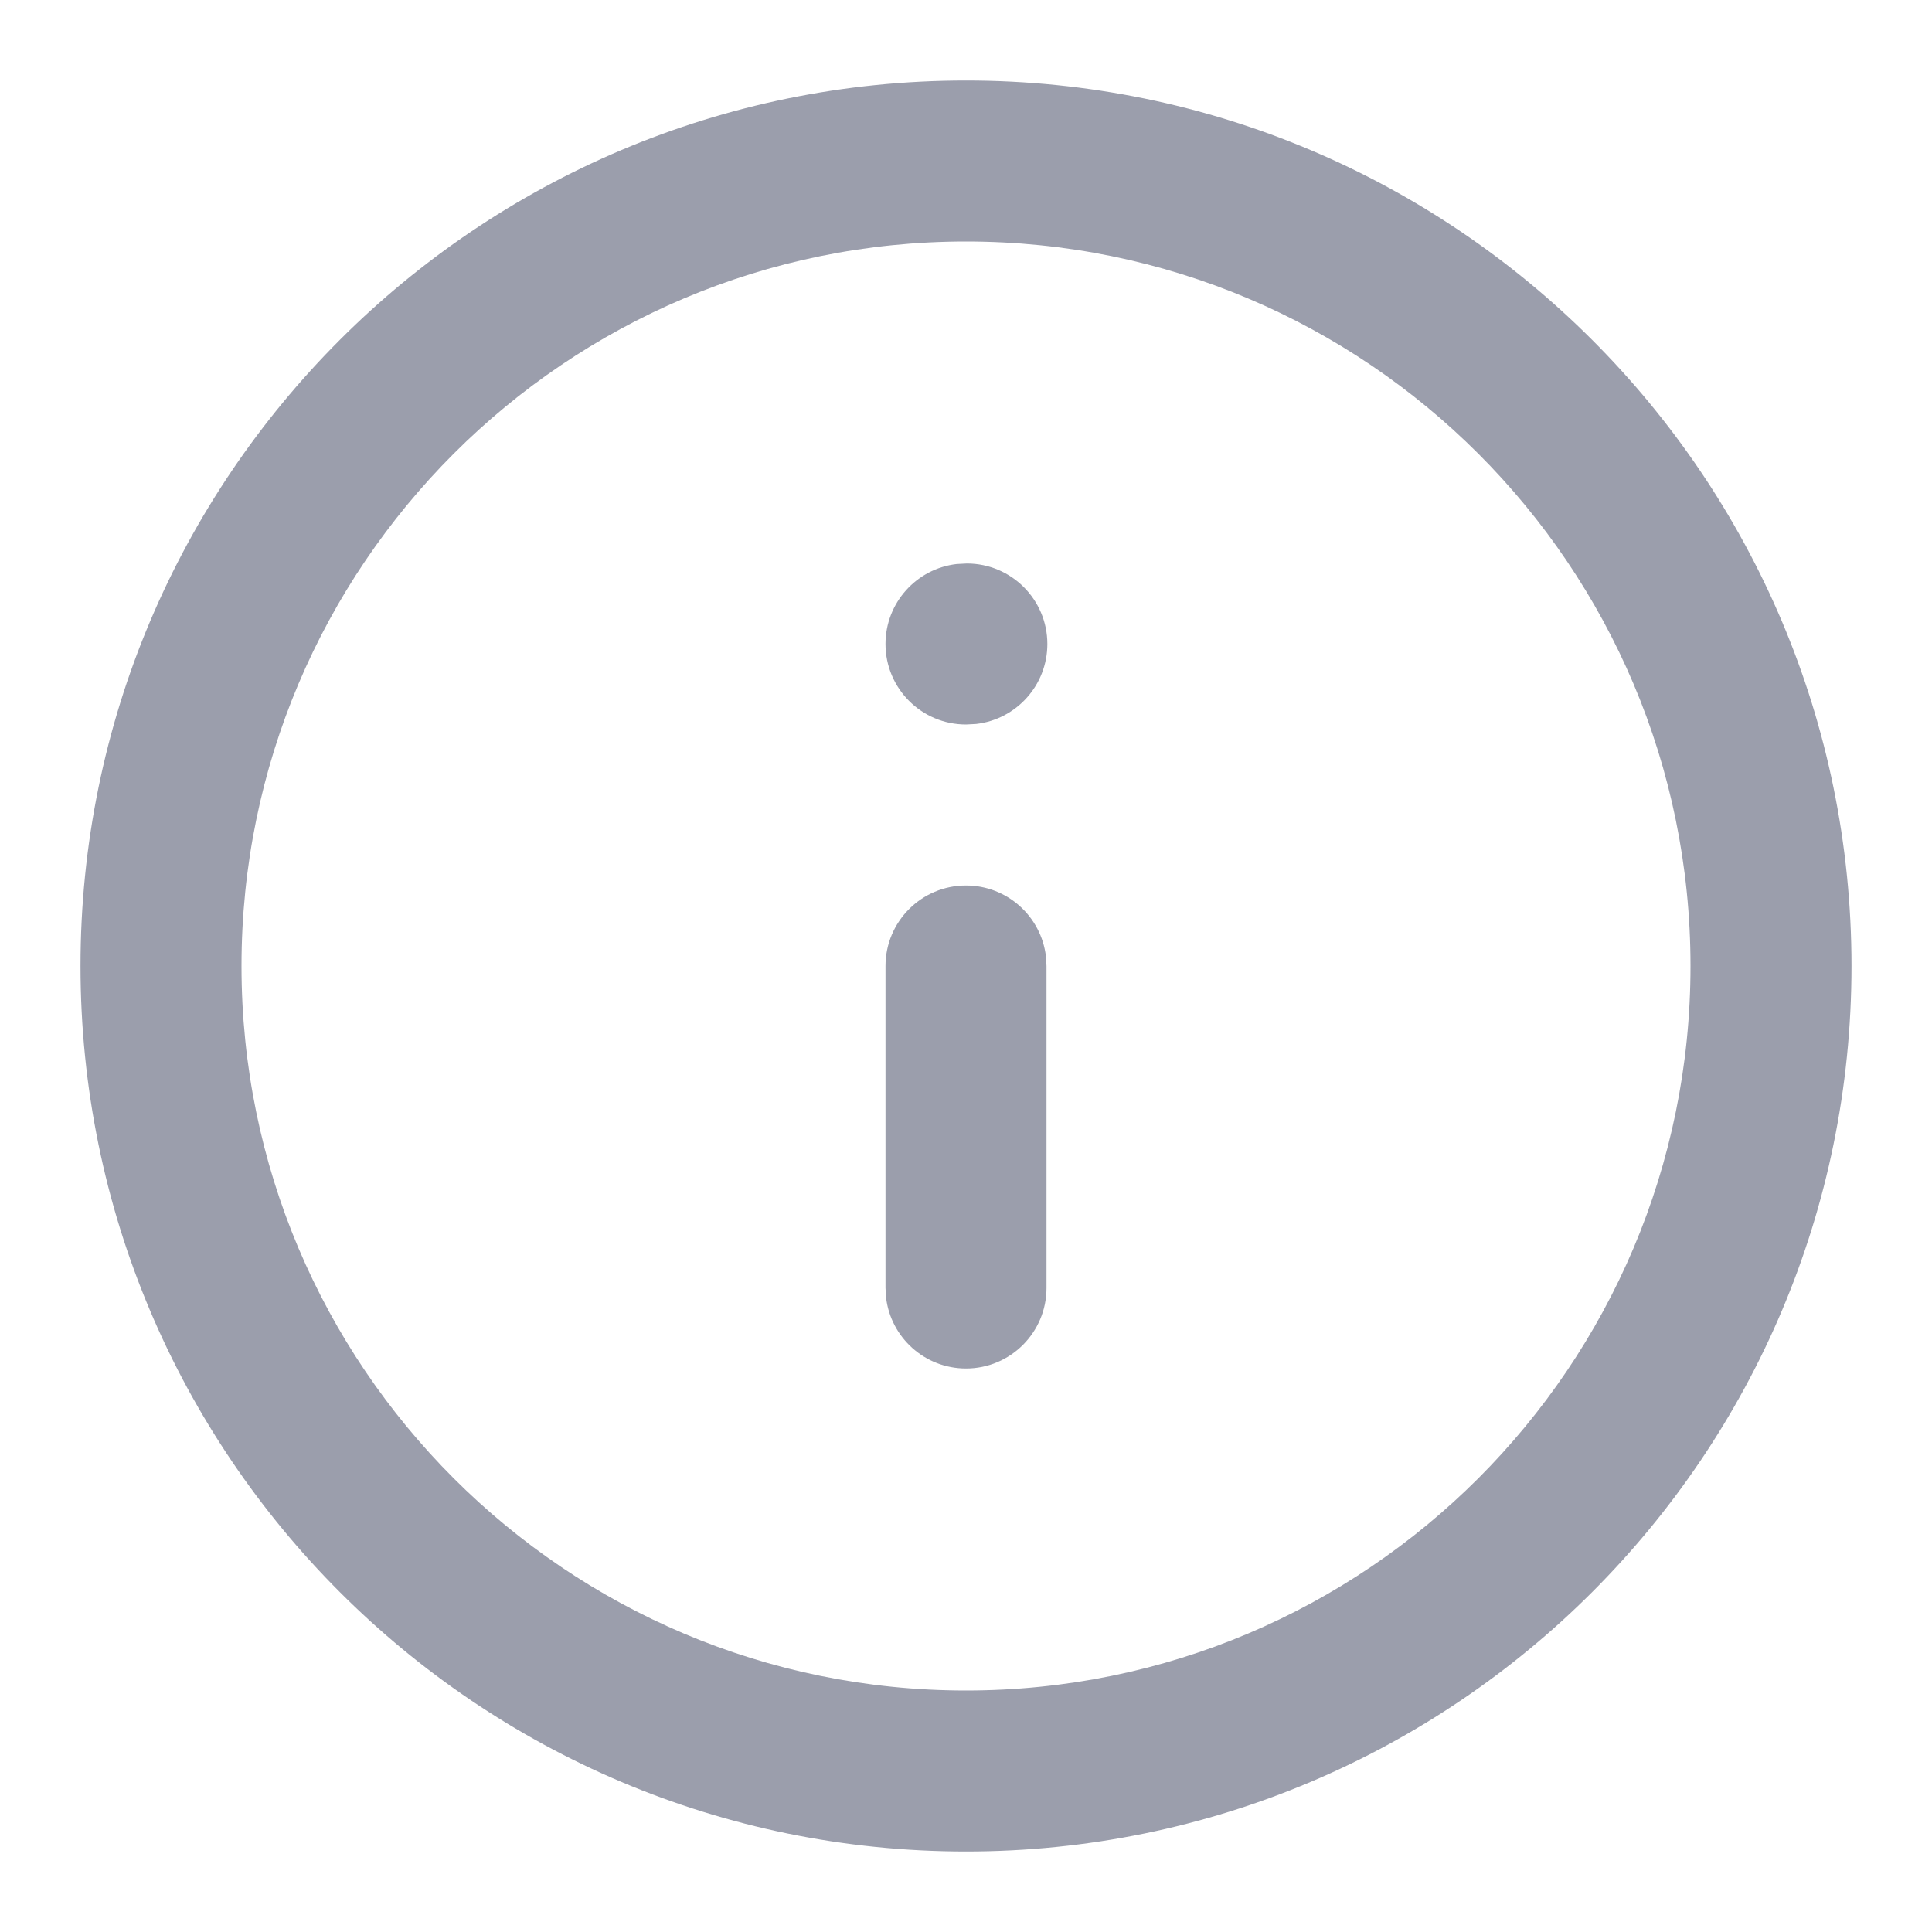 <?xml version="1.0" encoding="UTF-8"?>
<svg width="18px" height="18px" viewBox="0 0 18 18" version="1.1" xmlns="http://www.w3.org/2000/svg" xmlns:xlink="http://www.w3.org/1999/xlink">
    <title>info  18px</title>
    <g id="Token-ERC20/721/1155-Topacc" stroke="none" stroke-width="1" fill="none" fill-rule="evenodd">
        <g id="增加-FC-质押-CFX-的入口" transform="translate(-334, -538)" fill="#9B9EAC" fill-rule="nonzero">
            <g id="info--18px" transform="translate(334, 538)">
                <path d="M9,0.75 C13.556,0.75 17.25,4.444 17.25,9 C17.25,13.556 13.556,17.25 9,17.25 C4.444,17.25 0.75,13.556 0.75,9 C0.75,4.444 4.444,0.75 9,0.75 Z M9,2.25 C5.272,2.25 2.25,5.272 2.25,9 C2.25,12.728 5.272,15.75 9,15.75 C12.728,15.75 15.75,12.728 15.75,9 C15.75,5.272 12.728,2.25 9,2.25 Z M9,8.25 C9.385,8.25 9.702,8.54 9.745,8.913 L9.75,9 L9.75,12 C9.75,12.414 9.414,12.75 9,12.75 C8.615,12.75 8.298,12.46 8.255,12.087 L8.25,12 L8.25,9 C8.25,8.586 8.586,8.25 9,8.25 Z M9.008,5.25 C9.422,5.25 9.758,5.586 9.758,6 C9.758,6.385 9.468,6.702 9.095,6.745 L9,6.75 C8.586,6.75 8.25,6.414 8.25,6 C8.25,5.615 8.54,5.298 8.913,5.255 L9.008,5.25 Z" id="形状结合"></path>
            </g>
        </g>
    </g>
</svg>